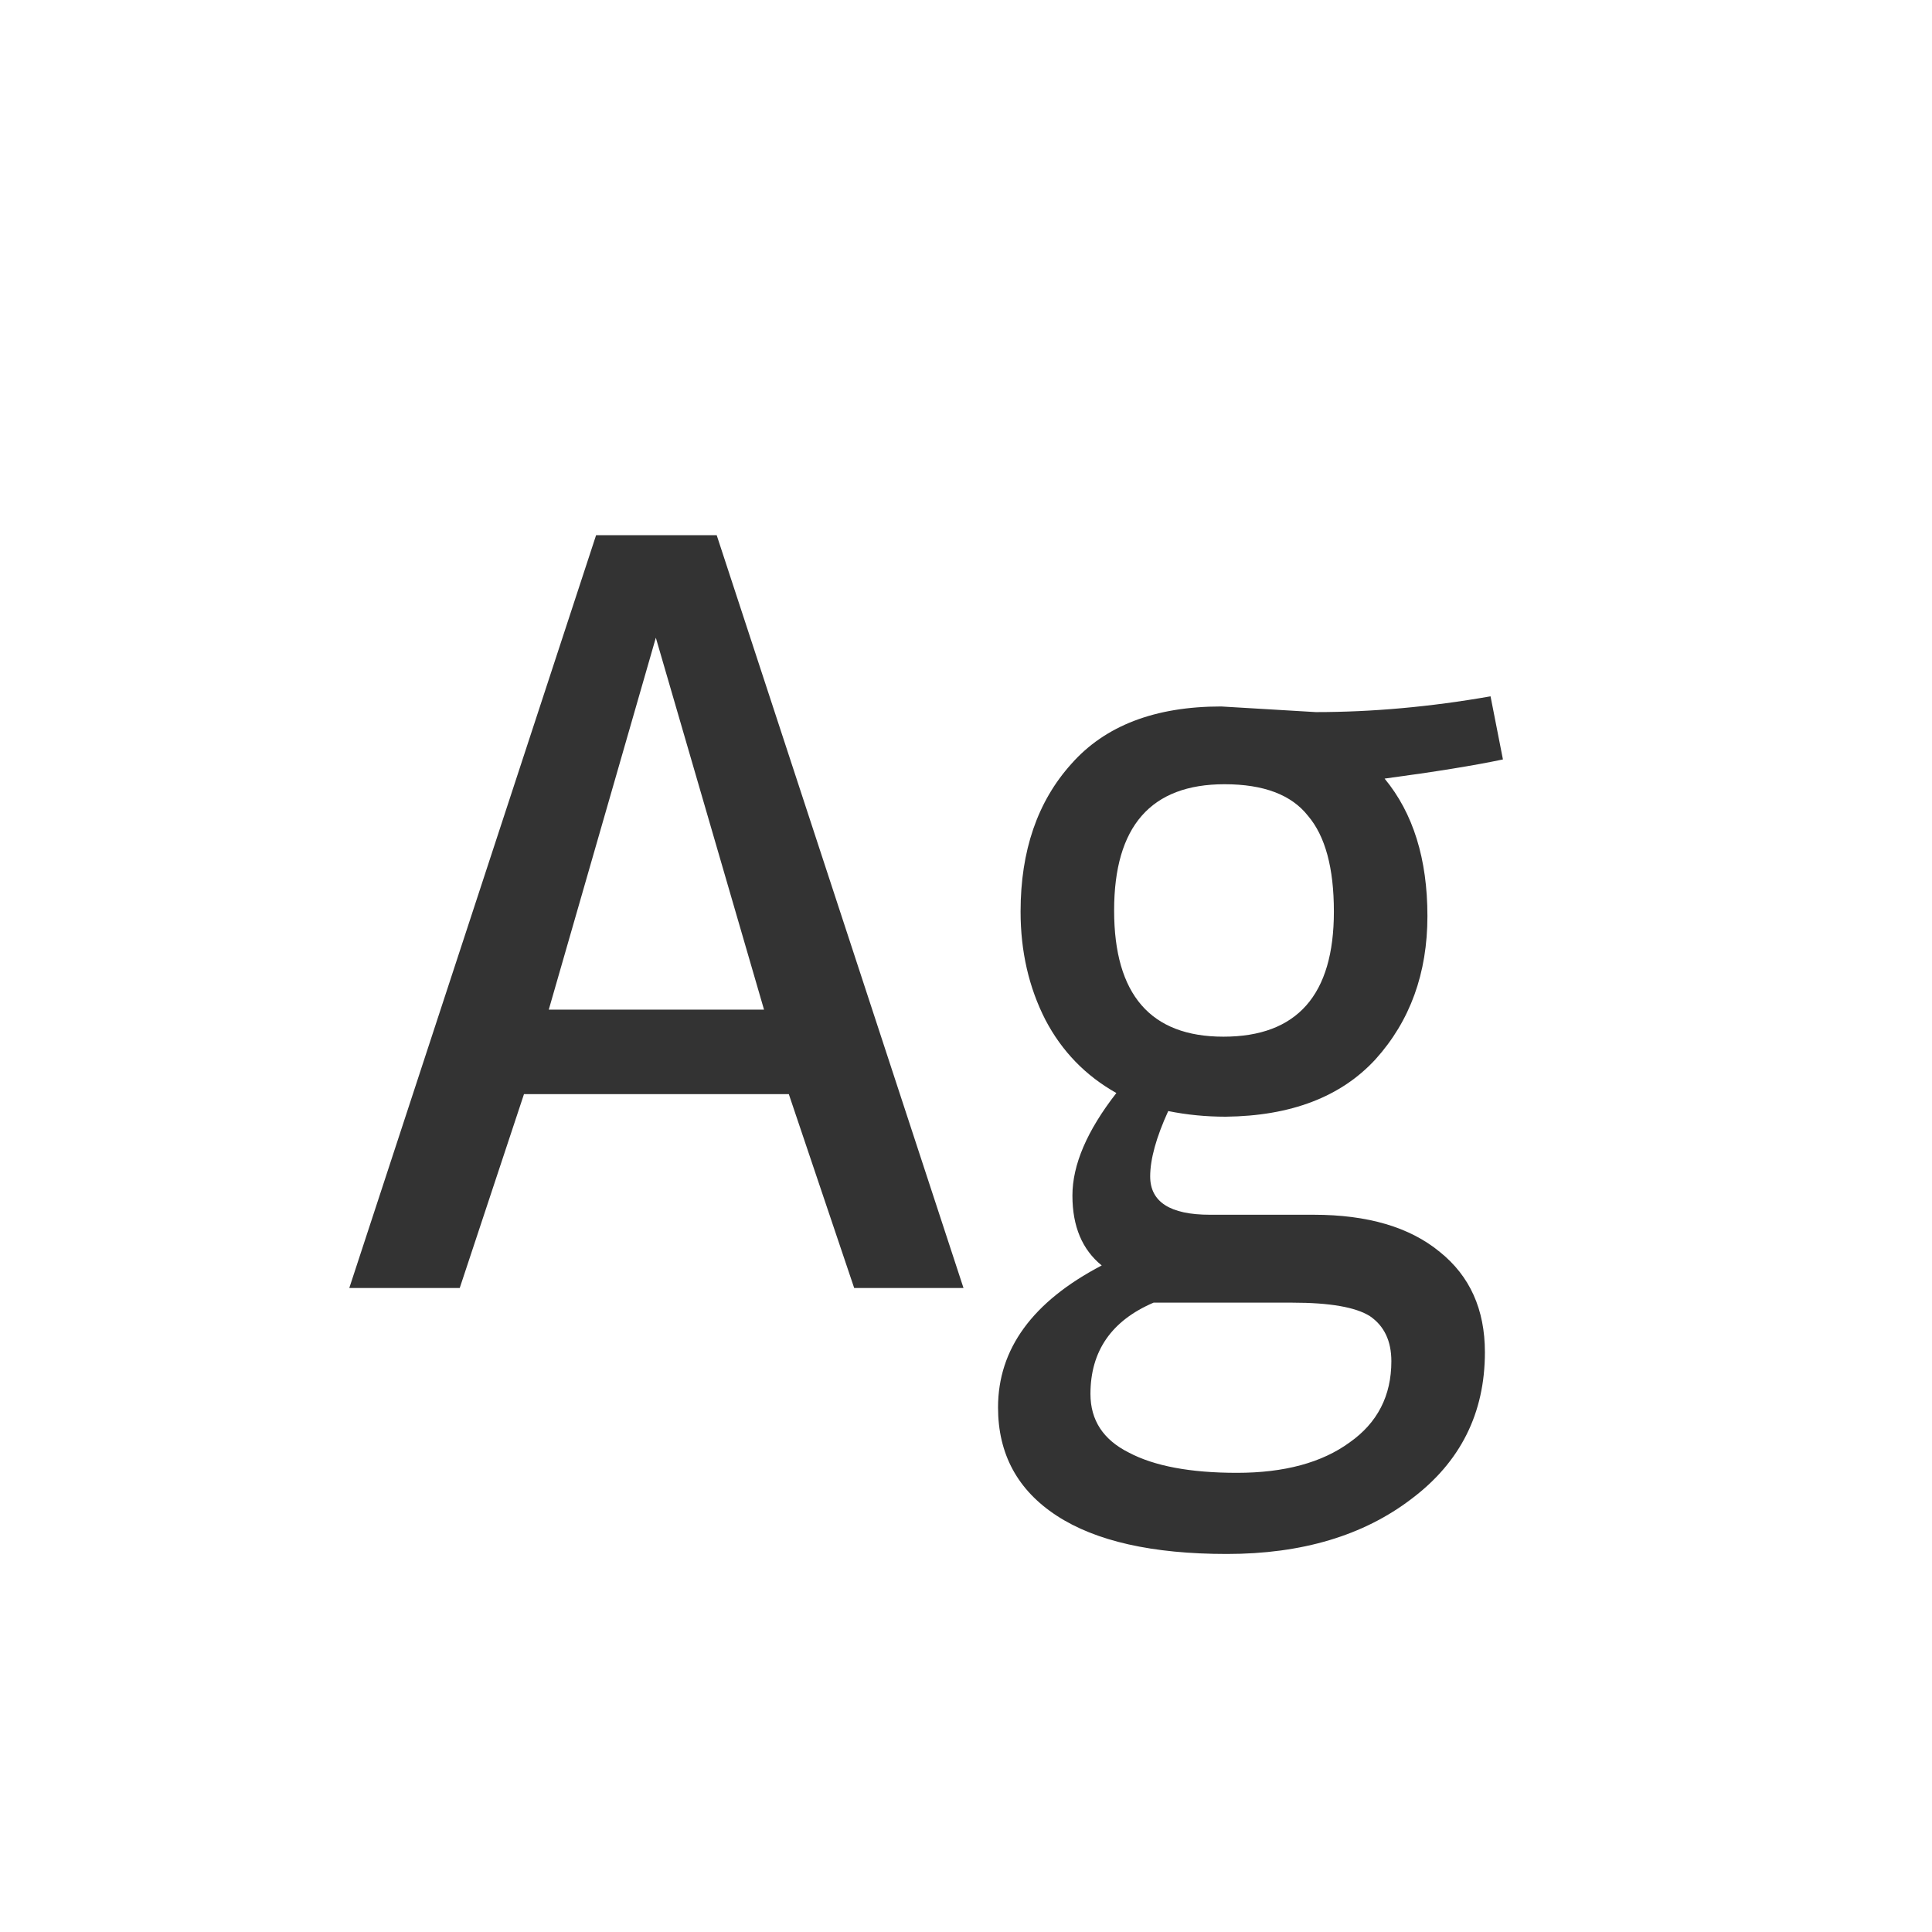 <svg width="24" height="24" viewBox="0 0 24 24" fill="none" xmlns="http://www.w3.org/2000/svg">
<path d="M9.799 13.592H6.509L5.711 16H4.339L7.405 6.648H8.903L11.969 16H10.611L9.799 13.592ZM9.491 12.542L8.147 7.922L6.817 12.542H9.491ZM15.17 8.776L16.346 8.846C17.046 8.846 17.77 8.781 18.516 8.65L18.67 9.434C18.316 9.509 17.826 9.588 17.2 9.672C17.555 10.101 17.732 10.671 17.732 11.38C17.732 12.089 17.517 12.682 17.088 13.158C16.659 13.625 16.038 13.863 15.226 13.872C14.983 13.872 14.745 13.849 14.512 13.802C14.363 14.129 14.288 14.399 14.288 14.614C14.288 14.931 14.536 15.09 15.03 15.09H16.318C16.99 15.09 17.513 15.244 17.886 15.552C18.259 15.851 18.446 16.266 18.446 16.798C18.446 17.554 18.143 18.161 17.536 18.618C16.939 19.075 16.174 19.304 15.24 19.304C14.316 19.304 13.611 19.145 13.126 18.828C12.641 18.511 12.398 18.063 12.398 17.484C12.398 16.756 12.828 16.168 13.686 15.72C13.444 15.524 13.322 15.235 13.322 14.852C13.322 14.469 13.504 14.045 13.868 13.578C13.486 13.363 13.191 13.06 12.986 12.668C12.781 12.267 12.678 11.819 12.678 11.324C12.678 10.568 12.888 9.957 13.308 9.49C13.728 9.014 14.349 8.776 15.17 8.776ZM15.212 9.742C14.297 9.742 13.84 10.265 13.84 11.31C13.84 12.355 14.293 12.878 15.198 12.878C16.113 12.878 16.57 12.36 16.57 11.324C16.57 10.783 16.463 10.386 16.248 10.134C16.043 9.873 15.697 9.742 15.212 9.742ZM16.052 16.182H14.33C13.807 16.406 13.546 16.784 13.546 17.316C13.546 17.643 13.705 17.885 14.022 18.044C14.339 18.212 14.787 18.296 15.366 18.296C15.954 18.296 16.421 18.17 16.766 17.918C17.111 17.675 17.284 17.339 17.284 16.91C17.284 16.658 17.195 16.471 17.018 16.35C16.841 16.238 16.519 16.182 16.052 16.182Z" fill="#333333"/>
</svg>

